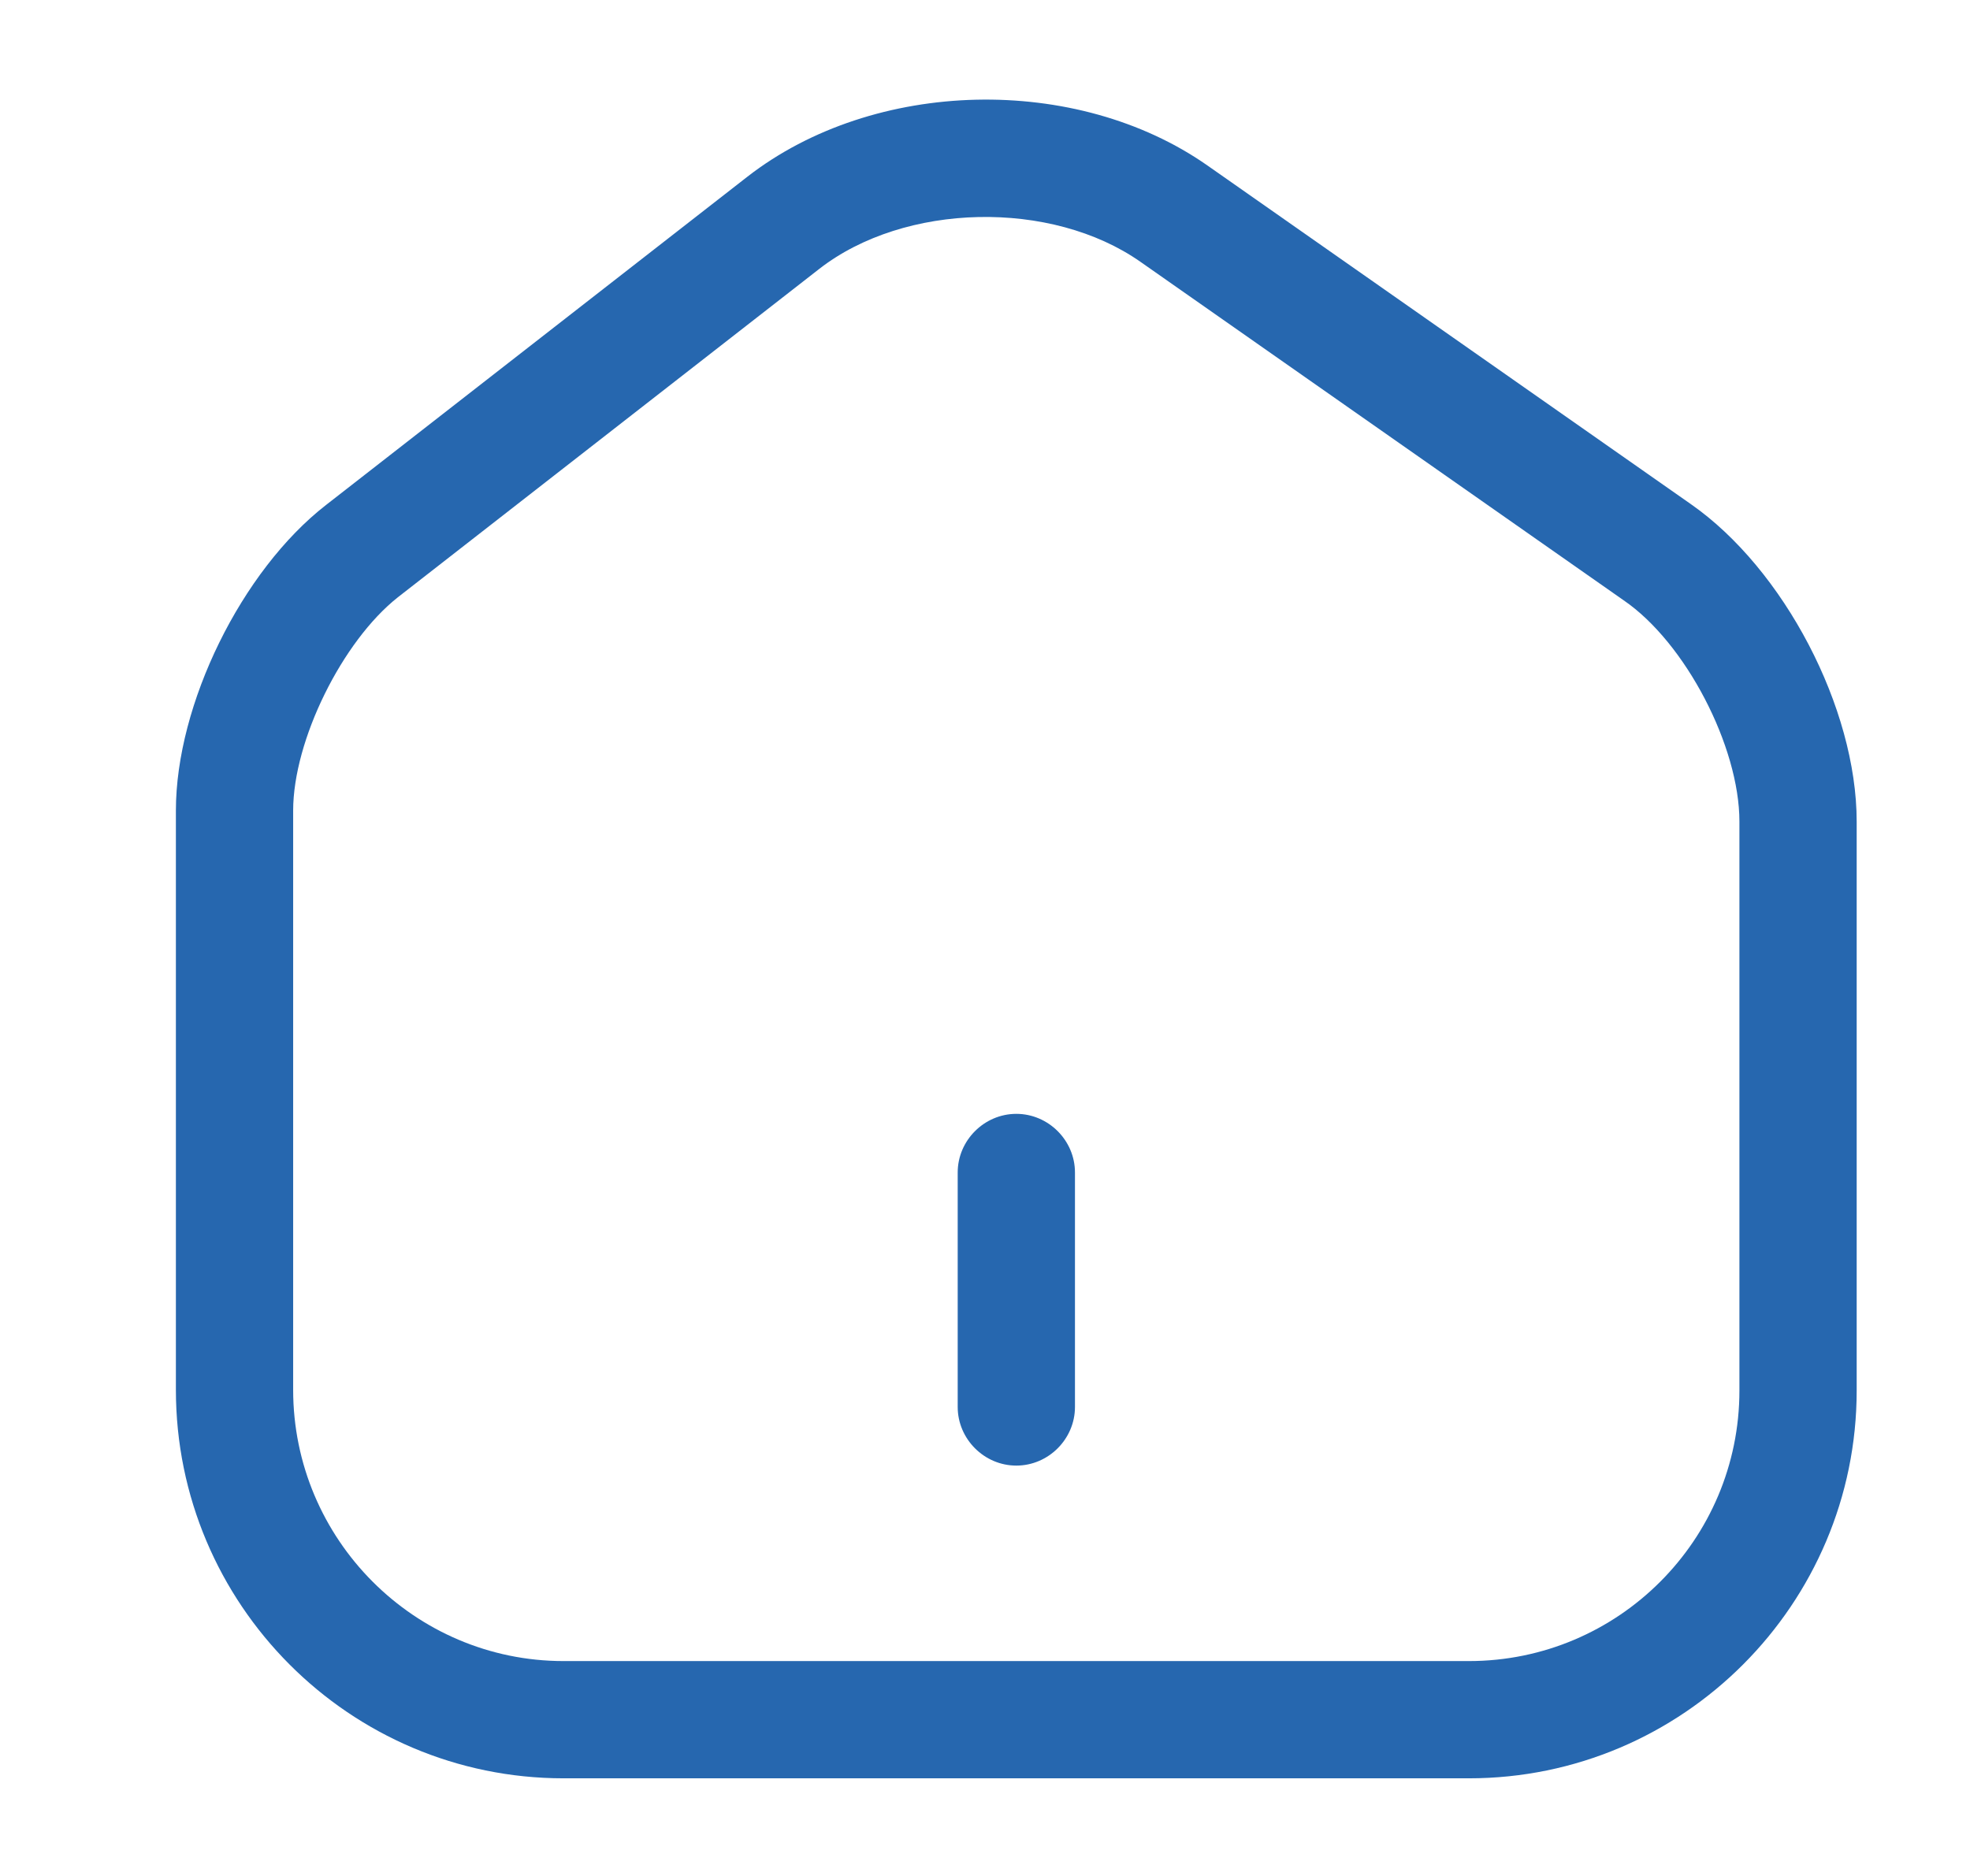 <svg width="21" height="20" viewBox="0 0 21 20" fill="none" xmlns="http://www.w3.org/2000/svg">
<path d="M15.658 18.959H6.008C3.725 18.959 1.875 17.1 1.875 14.817V8.642C1.875 7.509 2.575 6.084 3.475 5.384L7.967 1.884C9.317 0.834 11.475 0.784 12.875 1.767L18.025 5.375C19.017 6.067 19.792 7.55 19.792 8.759V14.825C19.792 17.1 17.942 18.959 15.658 18.959ZM8.733 2.867L4.242 6.367C3.65 6.834 3.125 7.892 3.125 8.642V14.817C3.125 16.409 4.417 17.709 6.008 17.709H15.658C17.25 17.709 18.542 16.417 18.542 14.825V8.759C18.542 7.959 17.967 6.85 17.308 6.4L12.158 2.792C11.208 2.125 9.642 2.159 8.733 2.867Z" fill="#2667AF"/>
<path d="M10.834 15.625C10.492 15.625 10.209 15.342 10.209 15V12.5C10.209 12.158 10.492 11.875 10.834 11.875C11.176 11.875 11.459 12.158 11.459 12.5V15C11.459 15.342 11.176 15.625 10.834 15.625Z" fill="#2667AF"/>
</svg>
